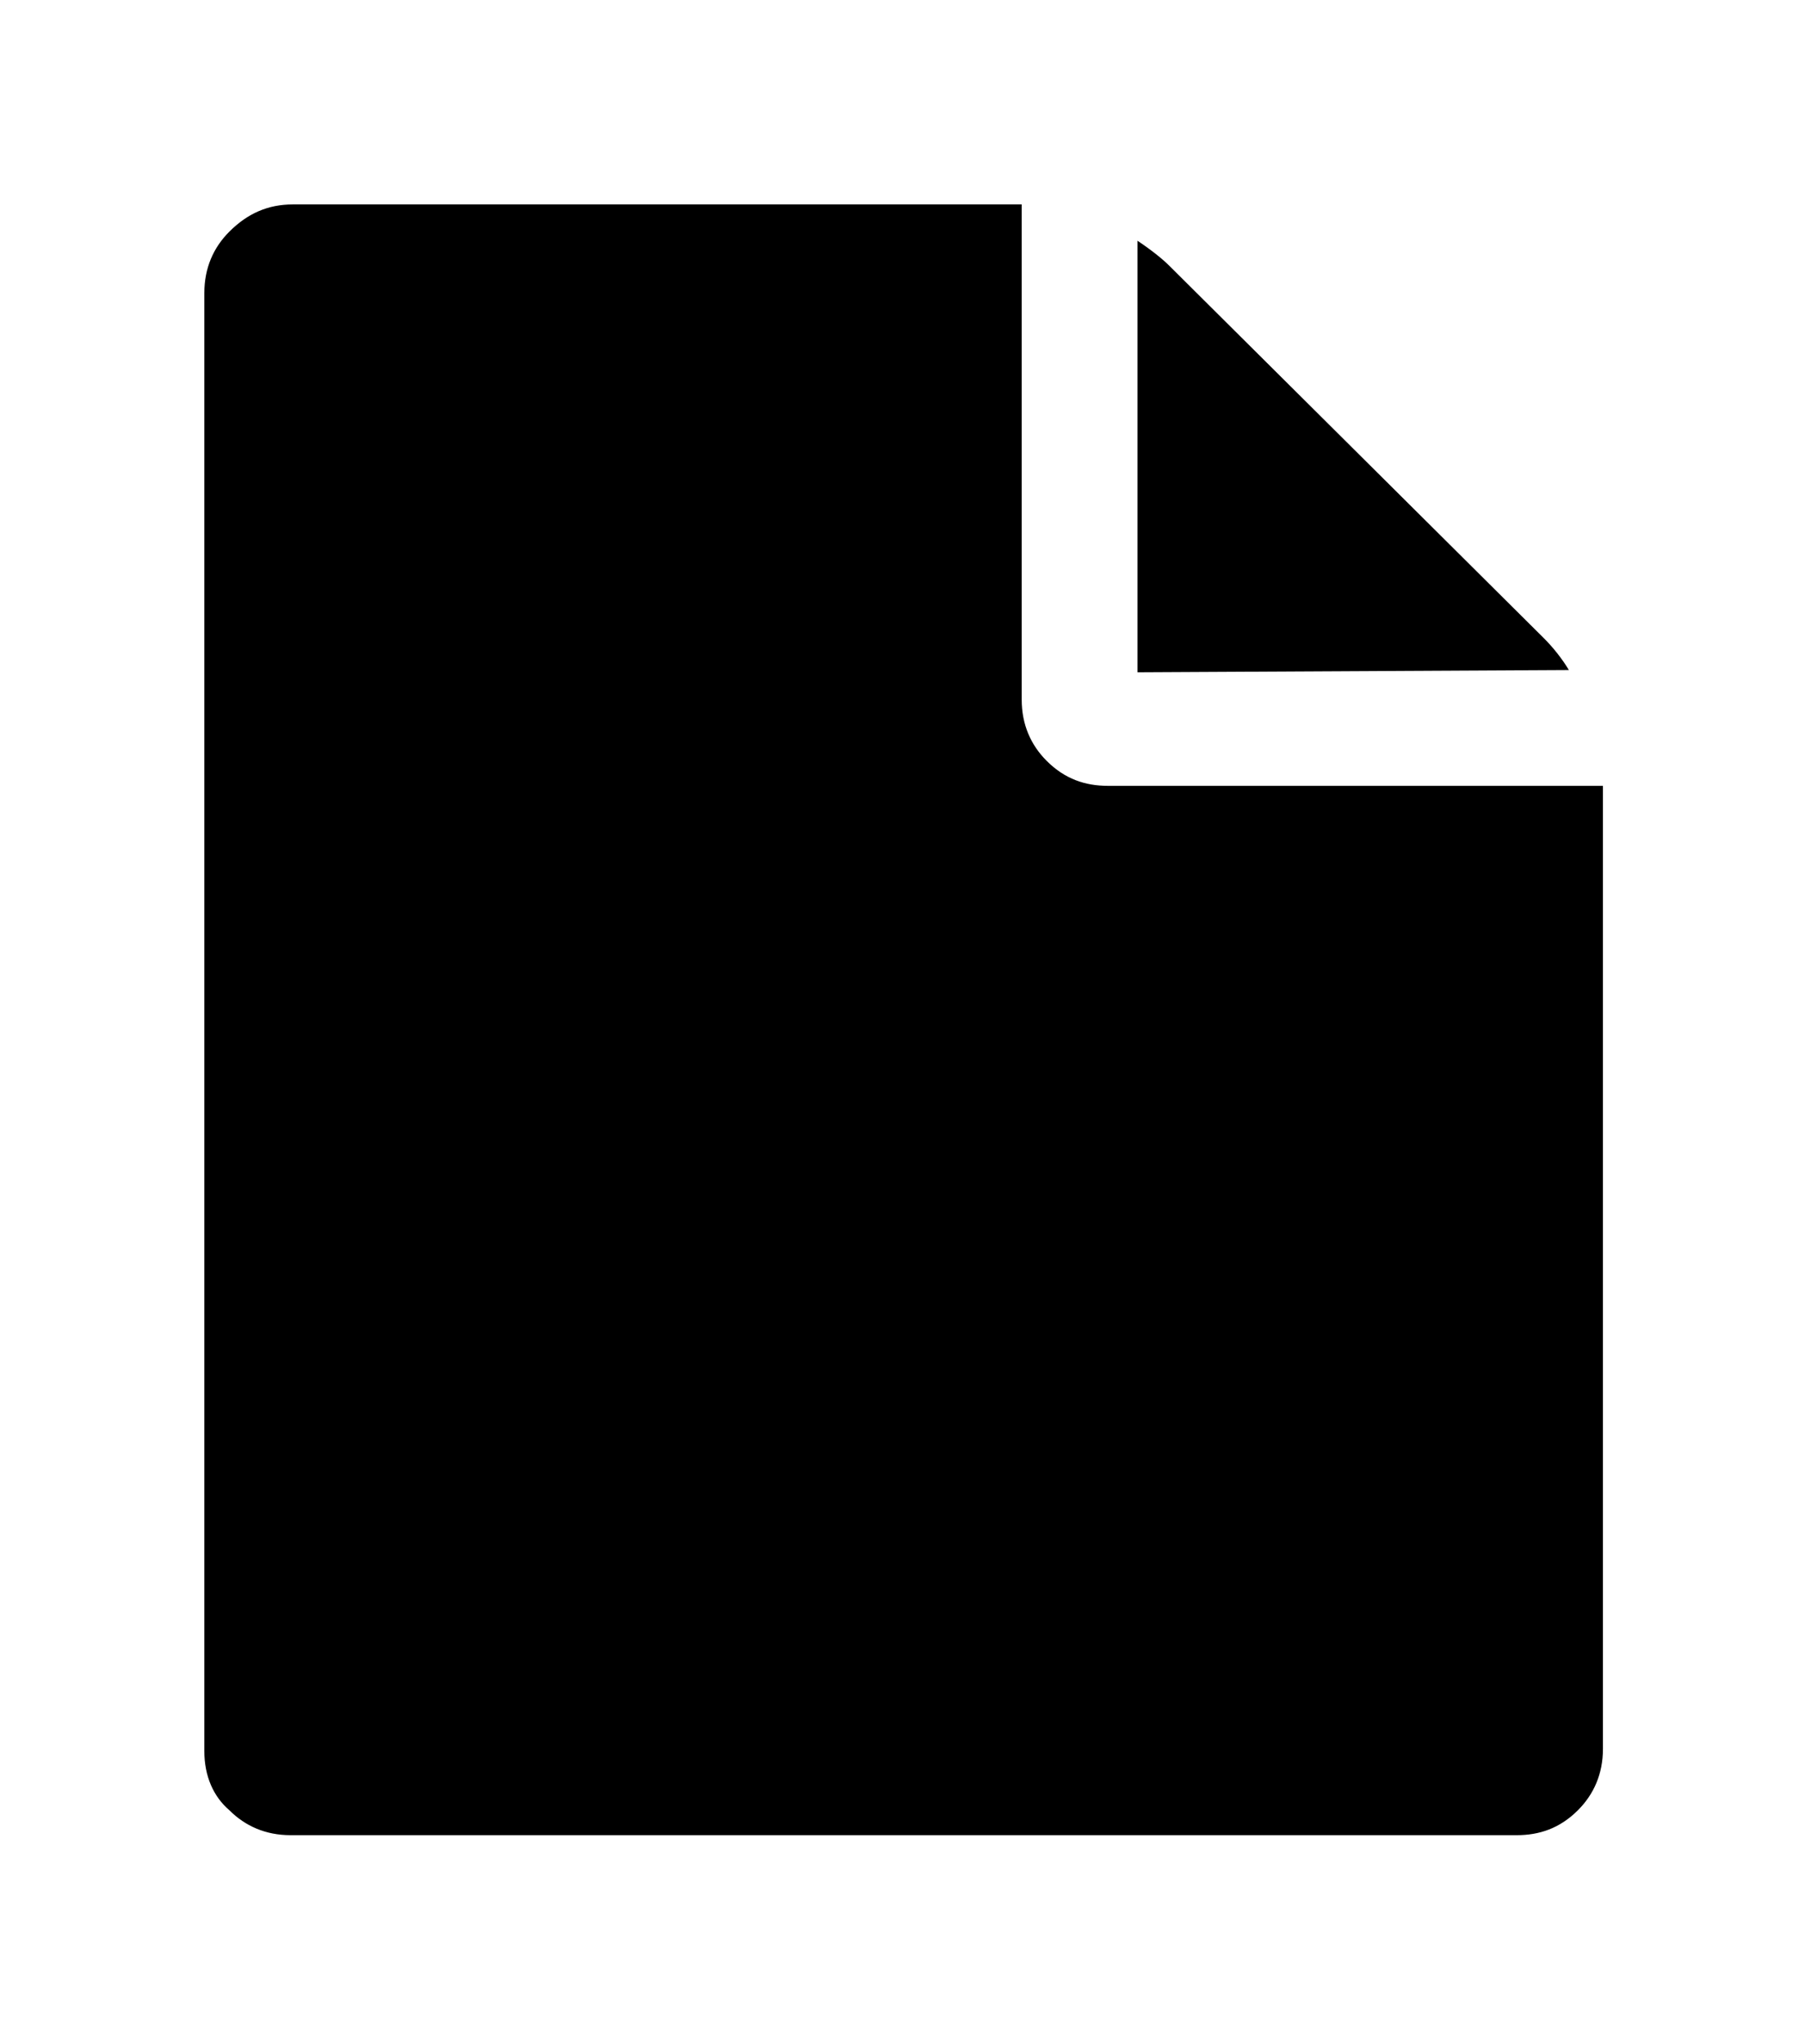 <?xml version="1.0" encoding="utf-8"?>
<!-- Generator: Adobe Illustrator 18.1.0, SVG Export Plug-In . SVG Version: 6.00 Build 0)  -->
<!DOCTYPE svg PUBLIC "-//W3C//DTD SVG 1.1//EN" "http://www.w3.org/Graphics/SVG/1.1/DTD/svg11.dtd">
<svg version="1.1" id="icons" xmlns="http://www.w3.org/2000/svg" xmlns:xlink="http://www.w3.org/1999/xlink" x="0px" y="0px"
	 viewBox="0 0 79.5 90" enable-background="new 0 0 79.5 90" xml:space="preserve">
<g>
	<path d="M9,77.1V12.9c0-1.1,0.4-2,1.1-2.7C10.9,9.4,11.8,9,12.9,9H45v21.8c0,1.1,0.4,2,1.1,2.7c0.8,0.8,1.7,1.1,2.7,1.1h21.8v42.4
		c0,1.1-0.4,2-1.1,2.7c-0.8,0.8-1.7,1.1-2.7,1.1h-54c-1.1,0-2-0.4-2.7-1.1C9.4,79.1,9,78.2,9,77.1z M50.1,29.6V10.6
		c0.6,0.4,1.1,0.8,1.4,1.1L68,28.1c0.4,0.4,0.8,0.9,1.1,1.4L50.1,29.6L50.1,29.6z"/>
</g>
</svg>
